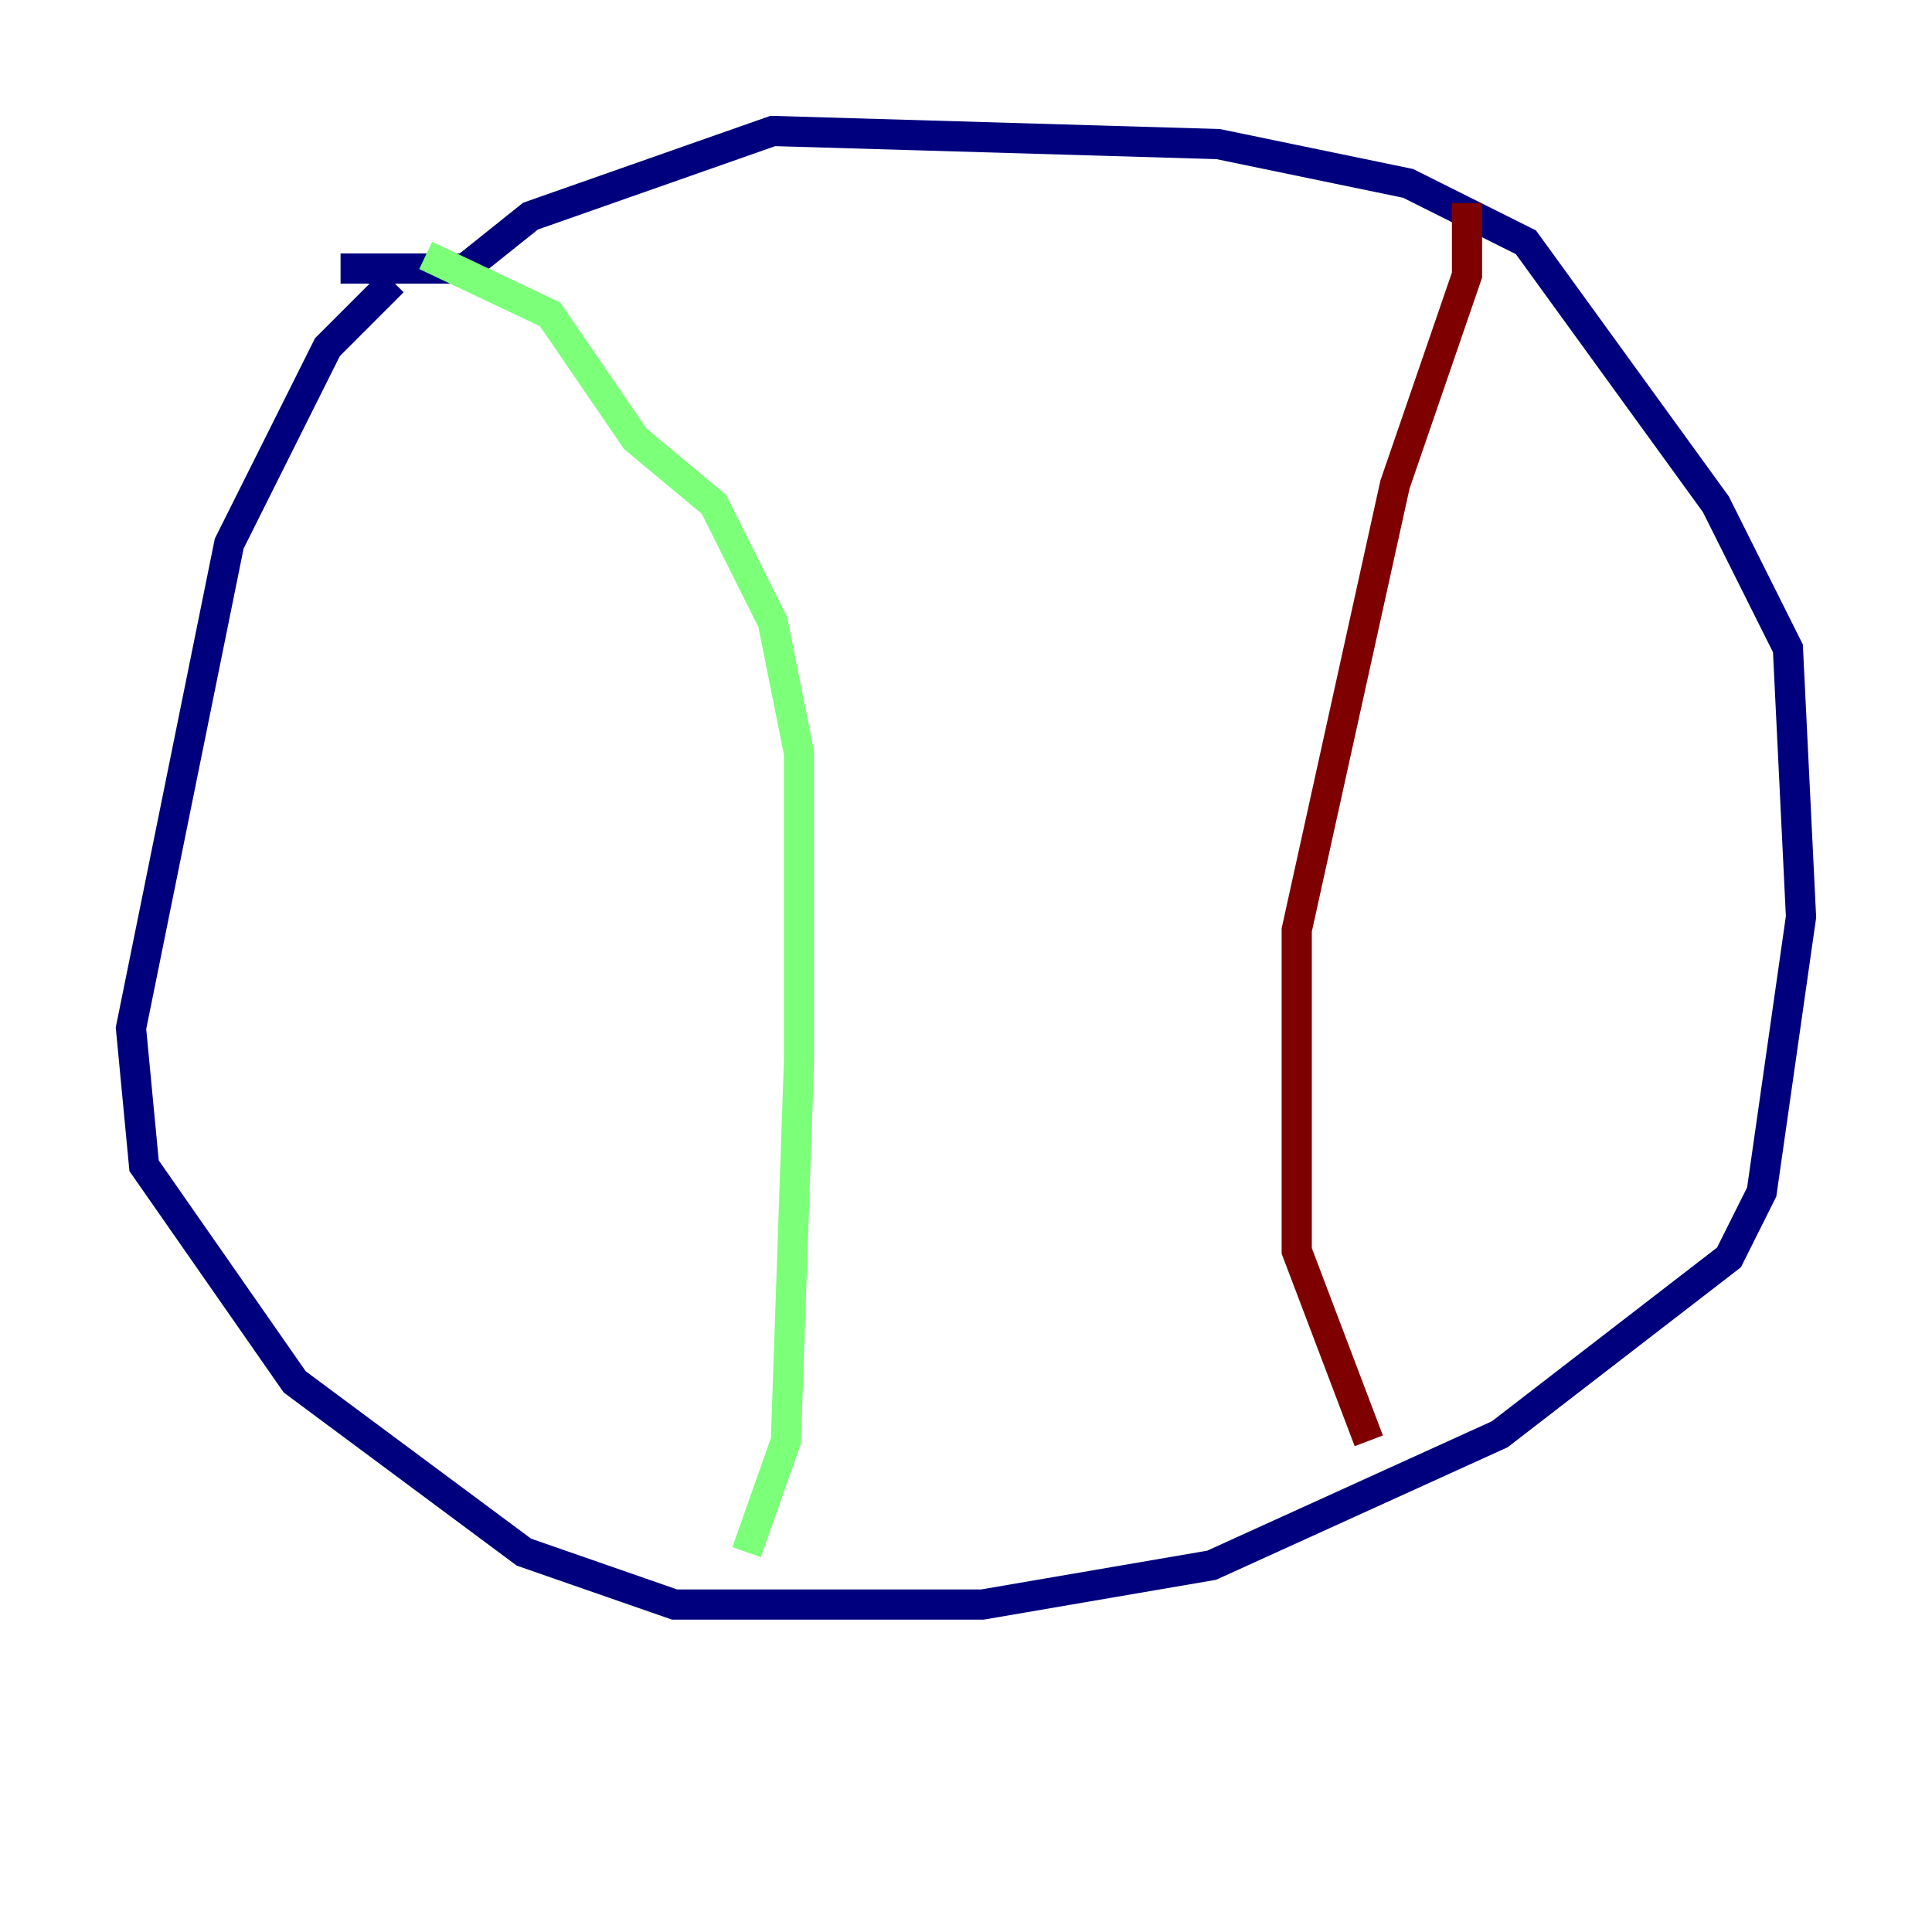 <?xml version="1.0" encoding="utf-8" ?>
<svg baseProfile="tiny" height="128" version="1.2" viewBox="0,0,128,128" width="128" xmlns="http://www.w3.org/2000/svg" xmlns:ev="http://www.w3.org/2001/xml-events" xmlns:xlink="http://www.w3.org/1999/xlink"><defs /><polyline fill="none" points="26.034,18.658 21.695,22.997 15.186,36.014 8.678,68.122 9.546,77.234 19.525,91.552 34.712,102.834 44.691,106.305 65.085,106.305 80.271,103.702 99.363,95.024 114.549,83.308 116.719,78.969 119.322,60.746 118.454,42.956 113.681,33.41 101.098,16.054 93.288,12.149 80.705,9.546 51.2,8.678 35.146,14.319 30.807,17.79 22.563,17.79" stroke="#00007f" stroke-width="2" /><polyline fill="none" points="28.203,16.922 36.447,20.827 42.088,29.071 47.295,33.41 51.2,41.22 52.936,49.898 52.936,70.291 52.068,95.458 49.464,102.834" stroke="#7cff79" stroke-width="2" /><polyline fill="none" points="97.193,13.451 97.193,18.224 92.42,32.108 85.912,61.614 85.912,82.875 90.685,95.458" stroke="#7f0000" stroke-width="2" /></svg>